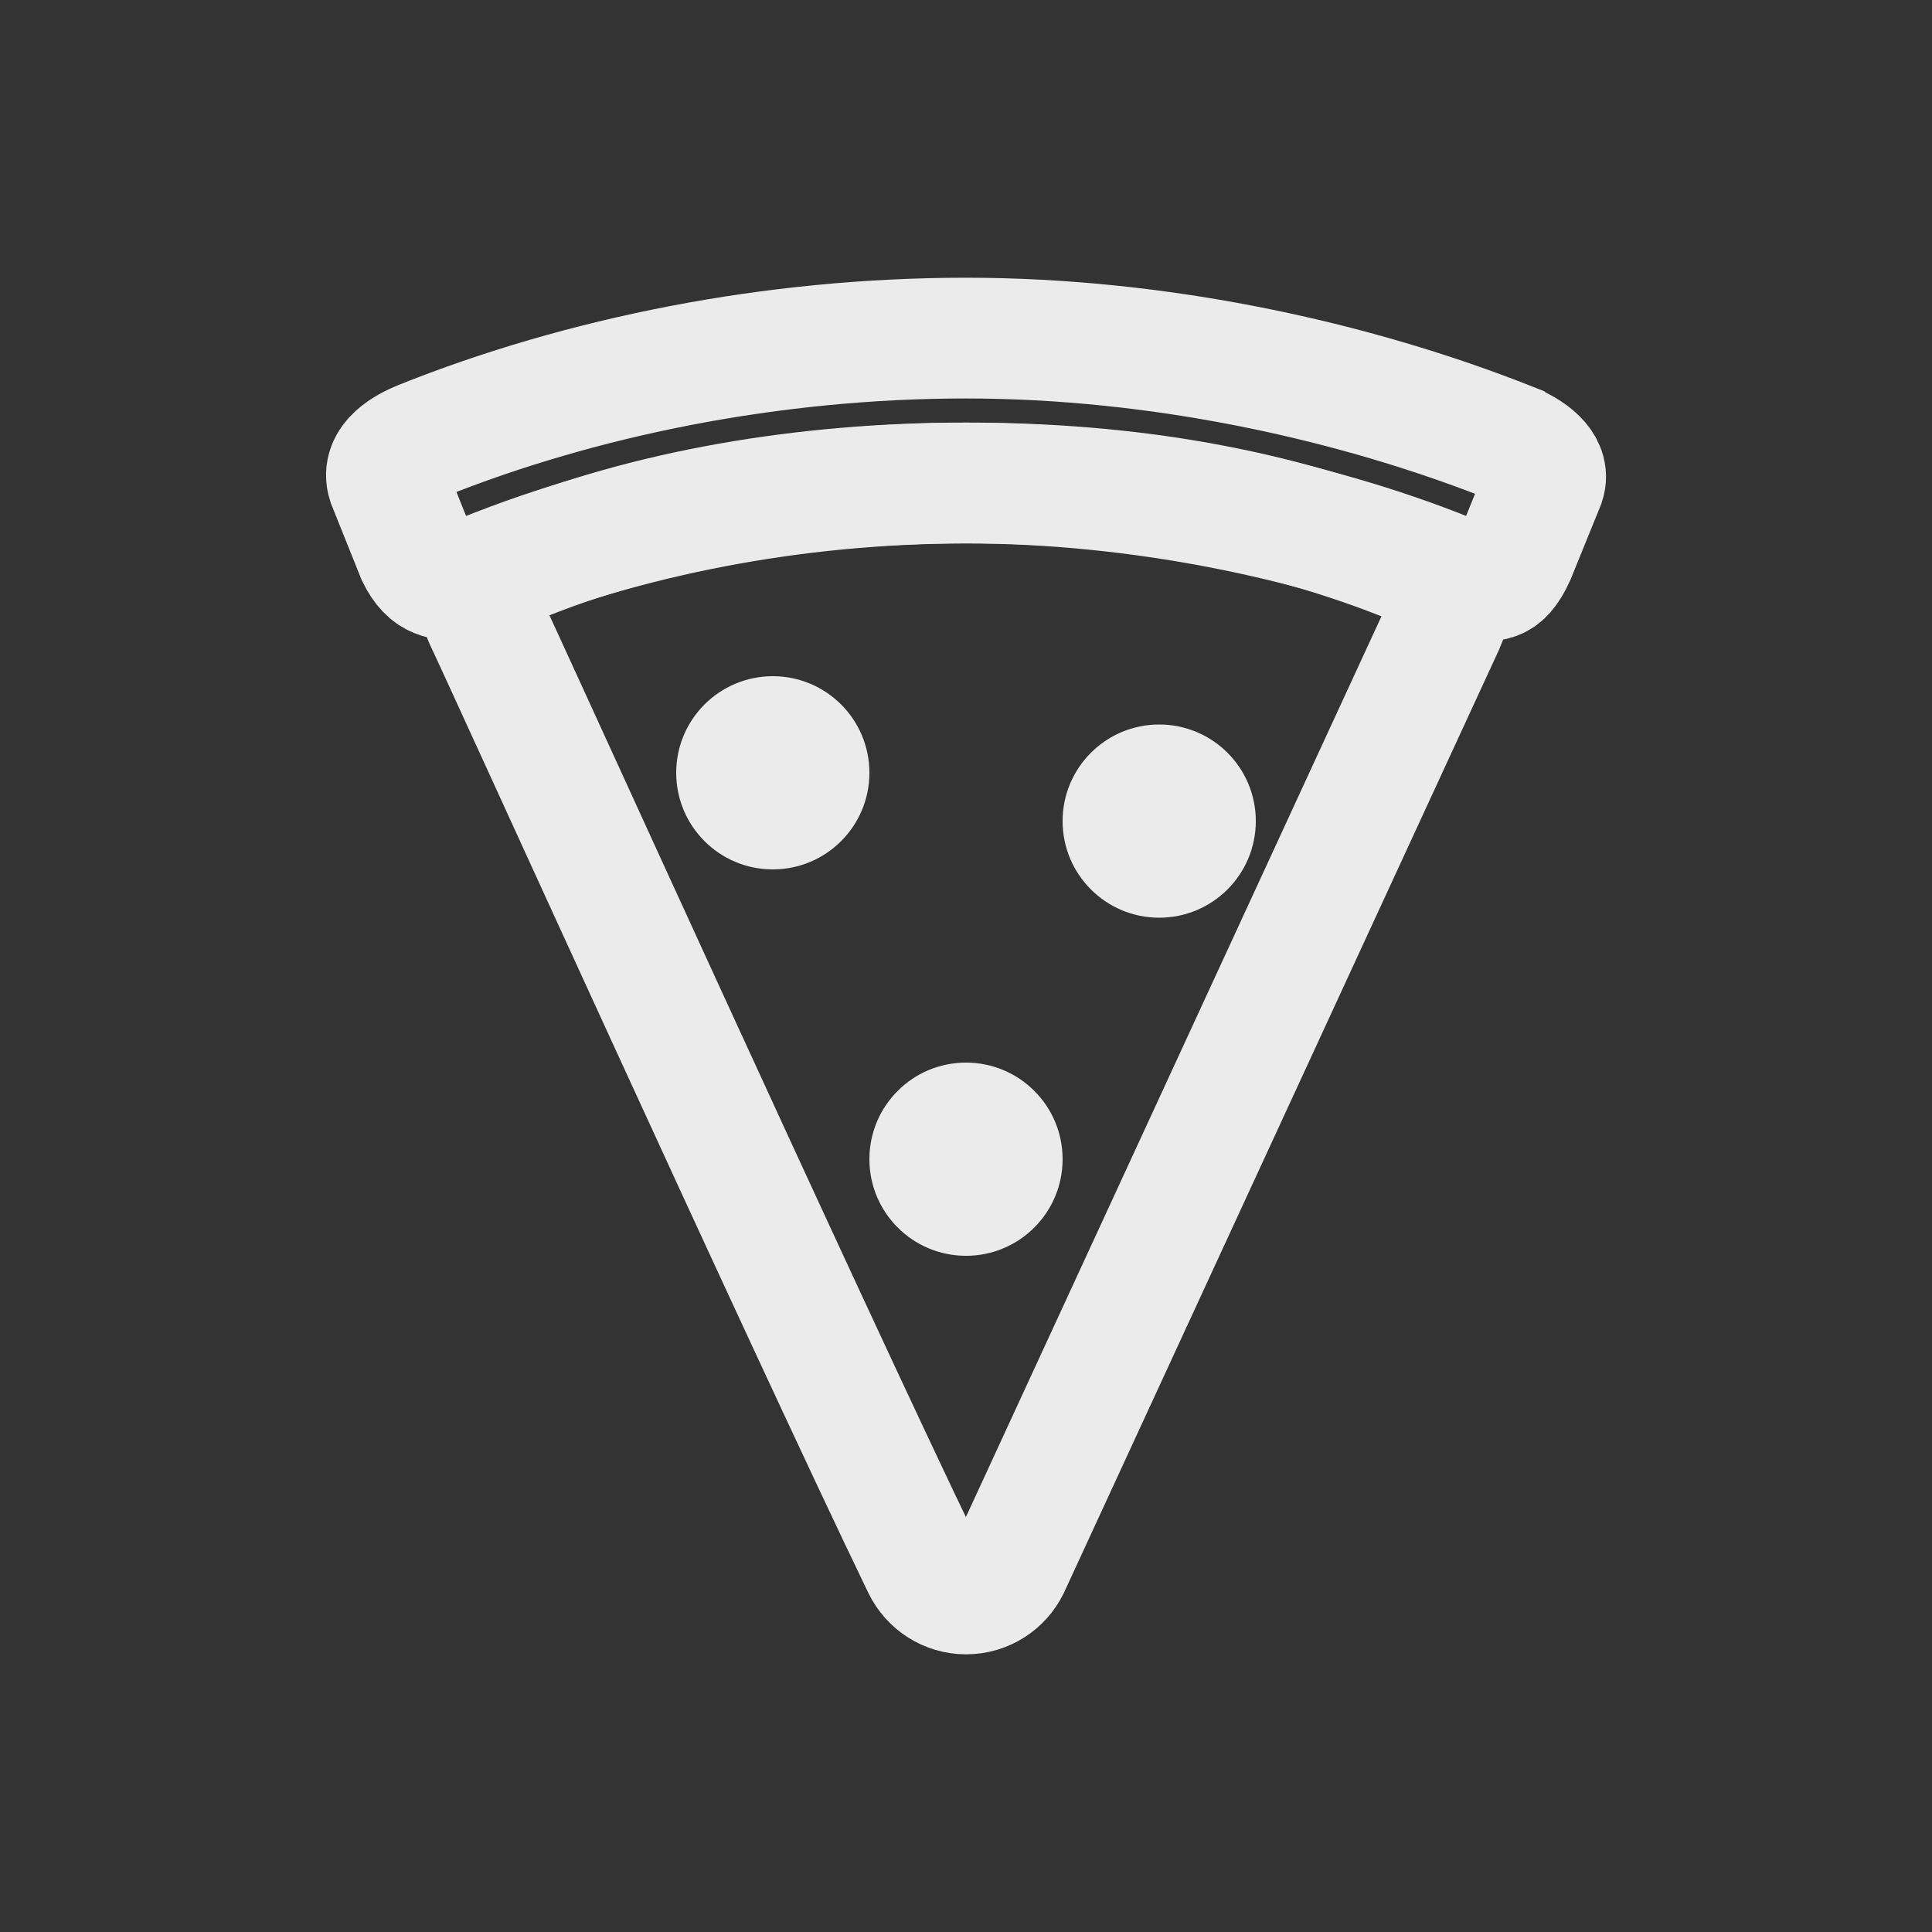 <!-- Generated by IcoMoon.io -->
<svg version="1.1" xmlns="http://www.w3.org/2000/svg" width="40" height="40" viewBox="0 0 40 40">
<rect x="0" y="0" width="40" height="40" fill="#333333" stroke="none"/>
<title>io-pizza-outline</title>
<path fill="none" stroke-linejoin="miter" stroke-linecap="butt" stroke-miterlimit="10" stroke-width="2.5" stroke="#ebebeb" d="M29.297 11.692c-2.899-1.181-5.942-1.693-9.297-1.693s-6.631 0.563-9.306 1.668c-0.505 0.206-0.954 0.562-0.629 1.219 0.263 0.533 6.623 14.551 9.039 19.551 0.165 0.336 0.505 0.564 0.898 0.564s0.733-0.227 0.895-0.558l0.003-0.006 9.003-19.514c0.199-0.431 0.056-0.963-0.604-1.231z"></path>
<path fill="none" stroke-linejoin="miter" stroke-linecap="butt" stroke-miterlimit="10" stroke-width="2.5" stroke="#ebebeb" d="M31.274 9.168c-3.254-1.288-7.263-2.168-11.274-2.168s-7.959 0.799-11.282 2.13c-0.293 0.12-0.843 0.397-0.692 0.863l0.605 1.508c0.25 0.512 0.542 0.512 0.941 0.512 0.112 0 0.268-0.063 0.455-0.136 2.957-1.183 6.384-1.871 9.971-1.876h0.002c3.547 0 7.182 0.75 9.975 1.875 0.224 0.088 0.349 0.136 0.455 0.136 0.411 0 0.649 0.137 0.938-0.506l0.611-1.505c0.126-0.375-0.312-0.676-0.704-0.832z"></path>
<path fill="#ebebeb" d="M18 16c0 1.105-0.895 2-2 2s-2-0.895-2-2c0-1.105 0.895-2 2-2s2 0.895 2 2z"></path>
<path fill="#ebebeb" d="M26 17c0 1.105-0.895 2-2 2s-2-0.895-2-2c0-1.105 0.895-2 2-2s2 0.895 2 2z"></path>
<path fill="#ebebeb" d="M22 24c0 1.105-0.895 2-2 2s-2-0.895-2-2c0-1.105 0.895-2 2-2s2 0.895 2 2z"></path>
</svg>
